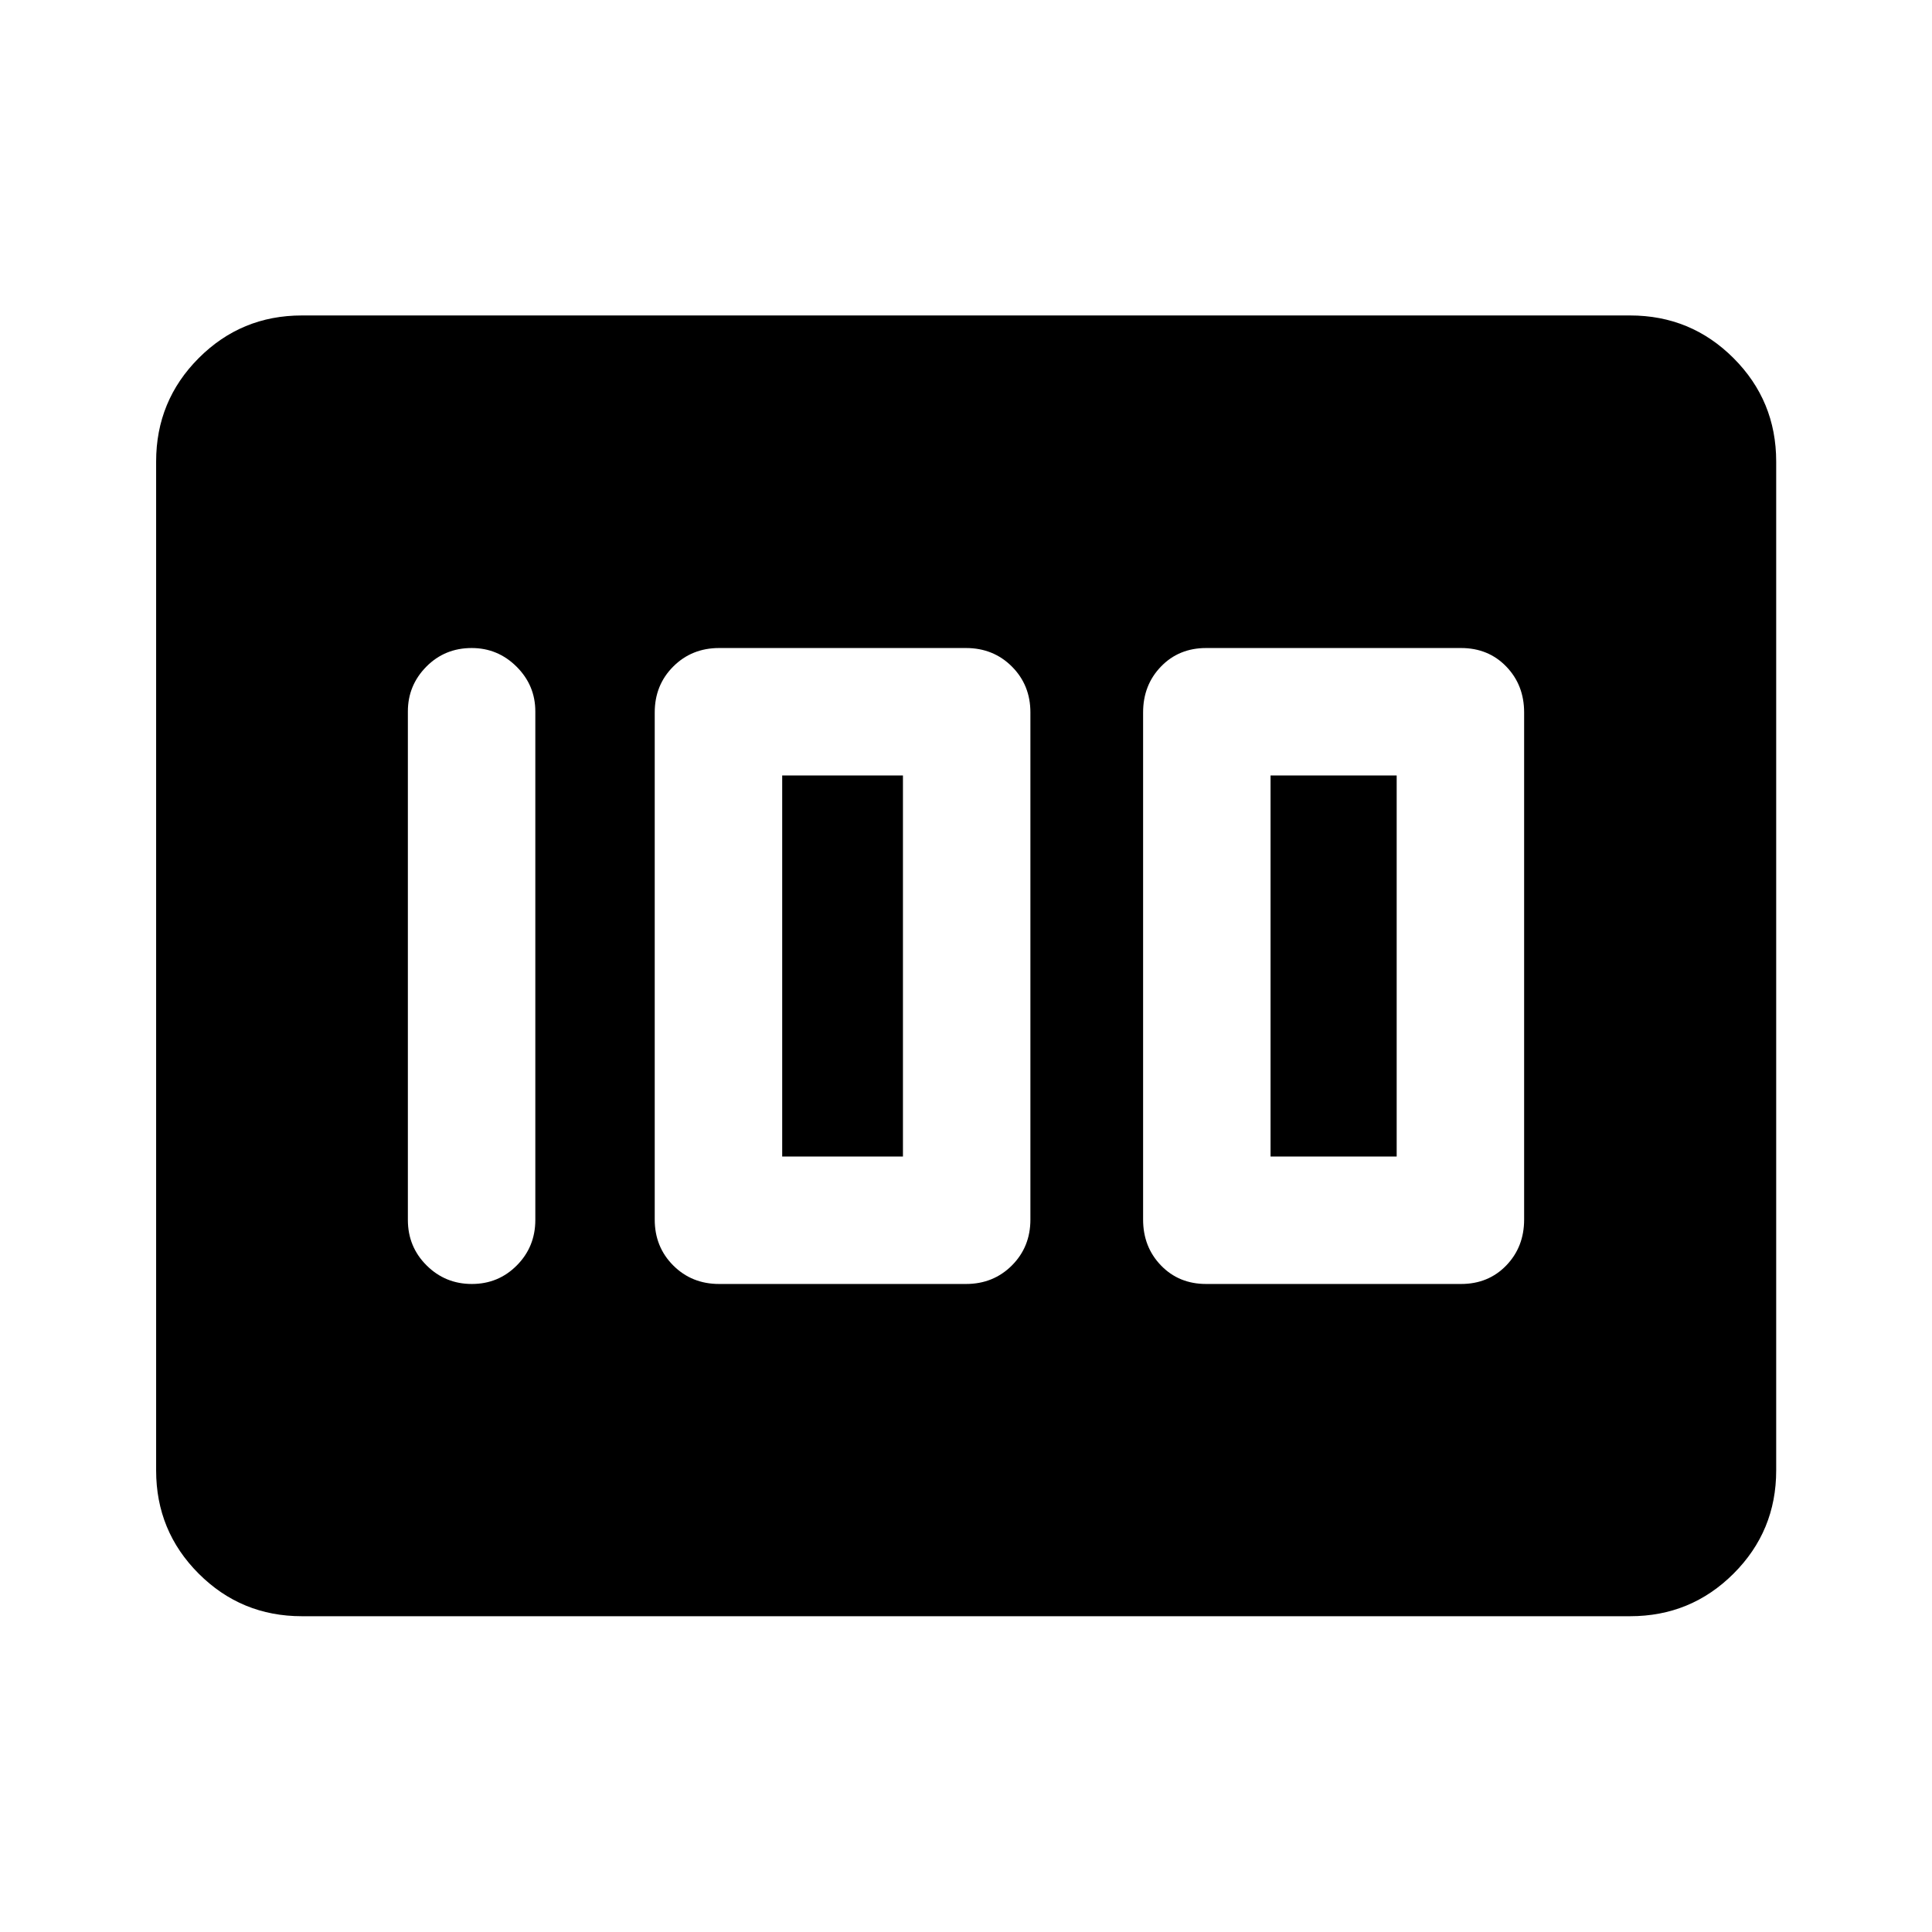 <svg xmlns="http://www.w3.org/2000/svg" height="40" viewBox="0 -960 960 960" width="40"><path d="M599.33-322H726q13.56 0 22.45-9.2 8.88-9.2 8.88-22.8v-252q0-13.6-8.88-22.8-8.89-9.2-22.45-9.2H599.33q-13.55 0-22.44 9.2T568-606v252q0 13.6 8.89 22.8 8.89 9.2 22.44 9.2Zm32-63.33v-189.34H694v189.34h-62.67Zm-274 63.33H480q13.6 0 22.8-9.2 9.2-9.2 9.2-22.8v-252q0-13.6-9.2-22.8-9.2-9.2-22.8-9.2H357.33q-13.6 0-22.8 9.2-9.2 9.2-9.2 22.8v252q0 13.6 9.2 22.8 9.2 9.2 22.8 9.2Zm31.34-63.33v-189.34h60v189.34h-60ZM266-353.83V-606.5q0-12.95-9.31-22.23-9.31-9.27-22.31-9.27-13.38 0-22.55 9.27-9.16 9.28-9.16 22.23v252.67q0 13.33 9.28 22.58 9.28 9.25 22.5 9.25t22.38-9.25q9.17-9.25 9.17-22.58ZM77.58-229.33v-501.34q0-30.18 21.15-51.38 21.15-21.2 51.27-21.2h660q30.18 0 51.38 21.2 21.2 21.2 21.2 51.38v501.34q0 30.12-21.2 51.27-21.2 21.15-51.38 21.15H150q-30.12 0-51.27-21.15-21.15-21.15-21.15-51.27Z"/></svg>